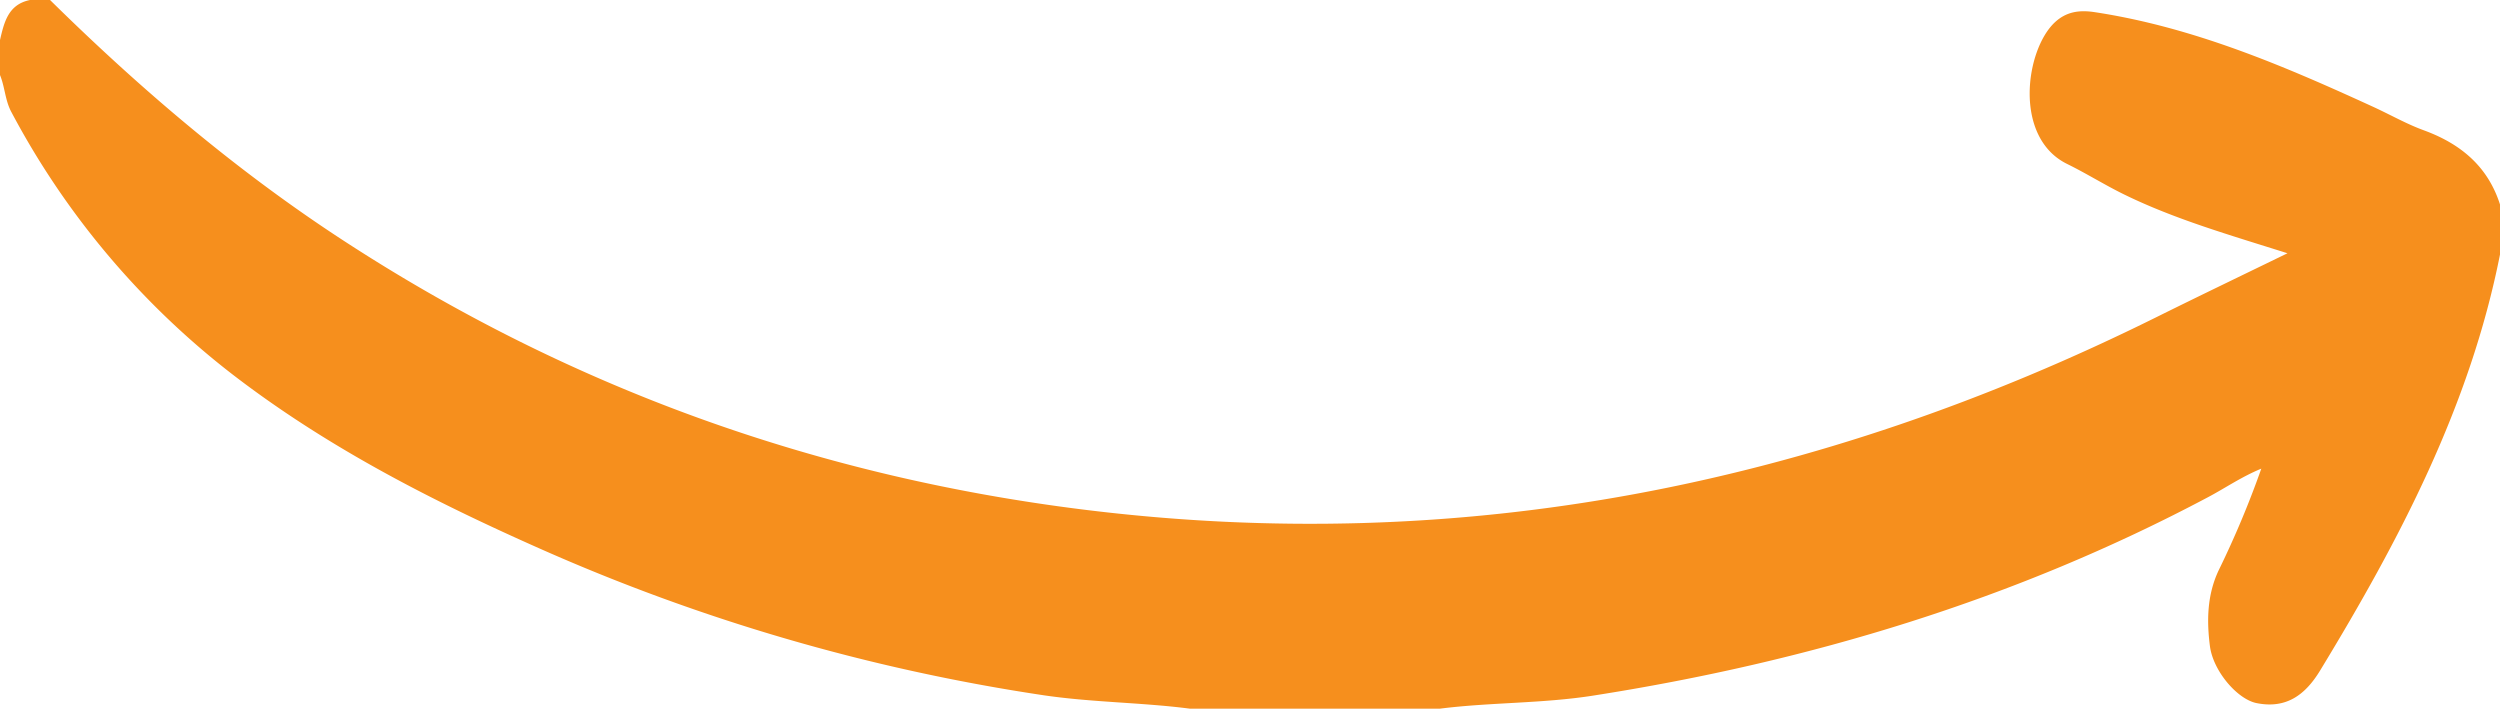 <svg xmlns="http://www.w3.org/2000/svg" viewBox="0 0 499.58 141.61"><defs><style>.cls-1{fill:#f68f1d;}</style></defs><g id="Layer_2" data-name="Layer 2"><g id="Layer_1-2" data-name="Layer 1"><path class="cls-1" d="M10,0C28.14,17.87,47.46,34.31,68.87,48.23c45,29.27,94.25,46.94,147.53,53.59C292,111.25,363.21,97,431,63.34c8.39-4.16,16.84-8.22,26.11-12.73-11.7-3.7-22.51-6.8-32.62-11.74-3.87-1.89-7.53-4.2-11.4-6.1-10.83-5.31-8.35-22.89-2.42-28.35,2.26-2.08,4.82-2.45,7.85-2,19.8,3,37.91,10.76,55.87,19,3.32,1.53,6.52,3.36,9.94,4.61,7.36,2.69,12.8,7.18,15.25,14.83v10c-6,30.28-20.1,57.07-35.94,83.12-2.94,4.84-6.74,7.73-12.72,6.52-3.83-.78-8.67-6.39-9.31-11.41s-.58-10.16,1.74-15.1a189.79,189.79,0,0,0,8.53-20.34c-4,1.65-7.22,3.89-10.62,5.69-38.59,20.5-79.8,32.91-122.86,39.66-10.17,1.6-20.46,1.33-30.64,2.61h-50c-9.85-1.27-19.81-1.24-29.65-2.74A390.3,390.3,0,0,1,107.81,109.6C86.17,100,65.17,89.25,46.32,74.71a162.08,162.08,0,0,1-44-52.23C1,20.08,1,17.41,0,15V8C.83,4.44,1.64.89,6,0Z"/></g></g></svg>